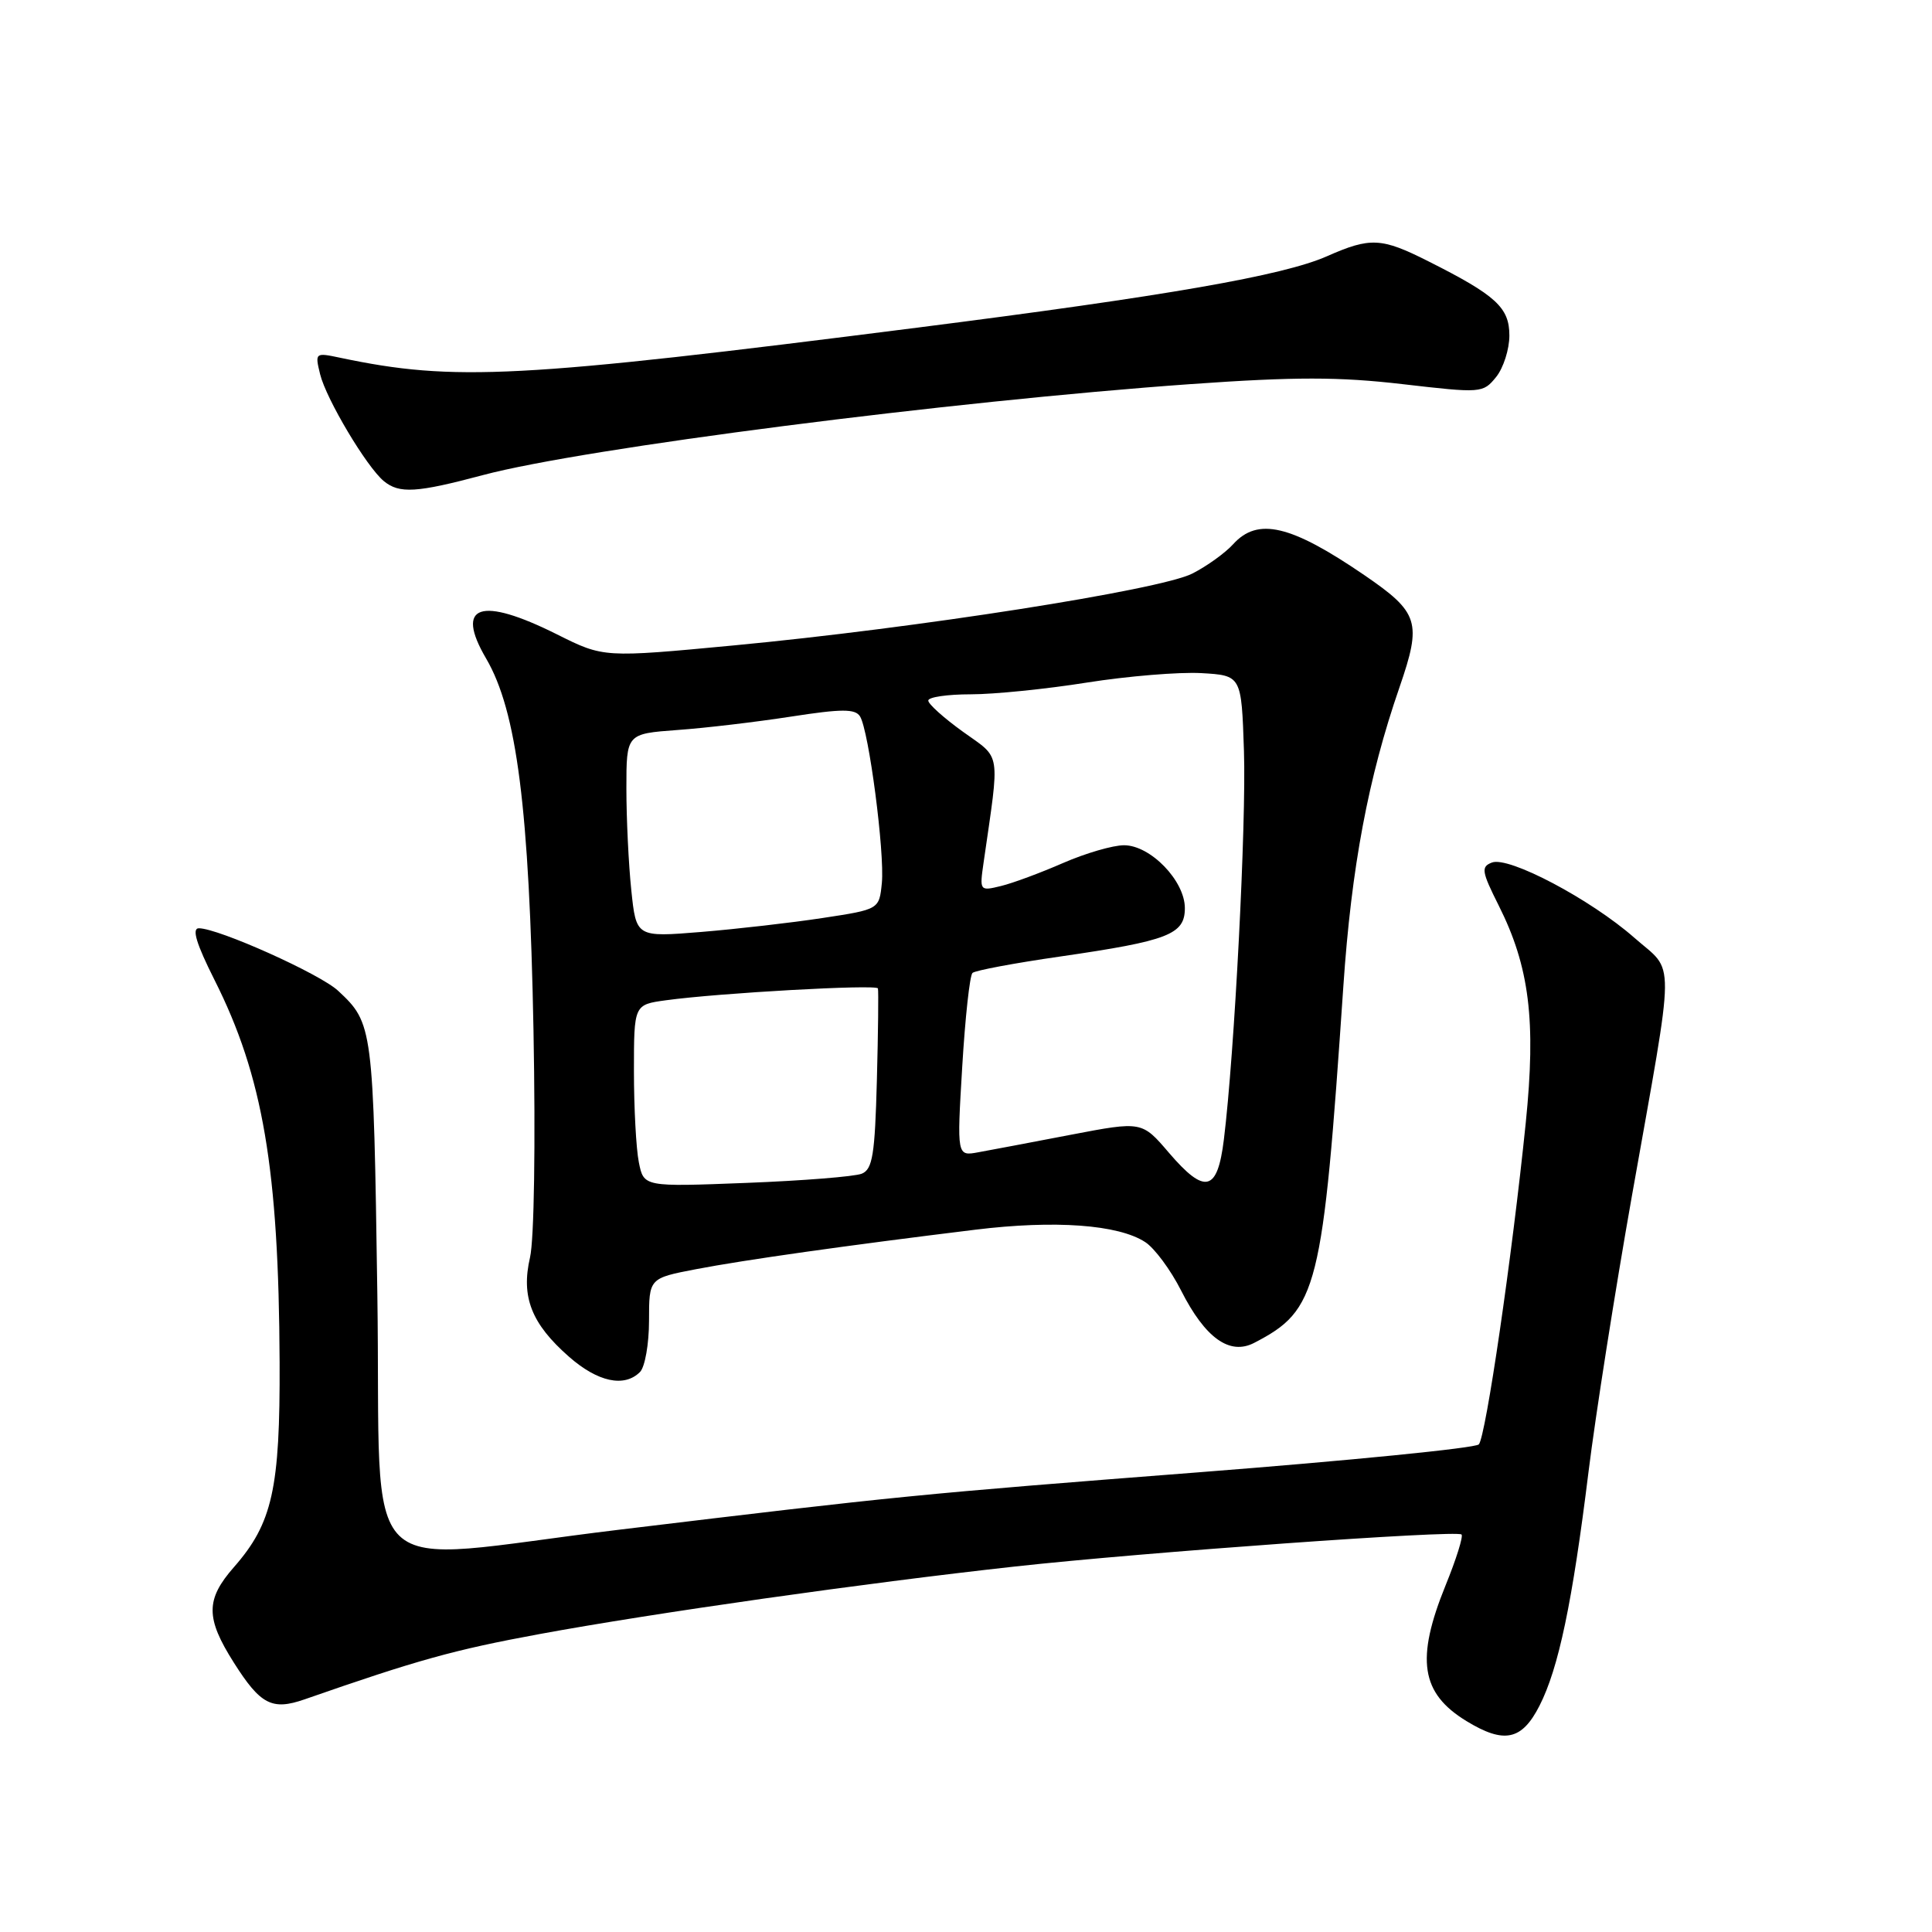 <?xml version="1.0" encoding="UTF-8" standalone="no"?>
<!DOCTYPE svg PUBLIC "-//W3C//DTD SVG 1.1//EN" "http://www.w3.org/Graphics/SVG/1.1/DTD/svg11.dtd" >
<svg xmlns="http://www.w3.org/2000/svg" xmlns:xlink="http://www.w3.org/1999/xlink" version="1.1" viewBox="0 0 256 256">
 <g >
 <path fill="currentColor"
d=" M 203.99 226.02 C 206.52 221.06 208.35 212.35 210.49 195.00 C 211.41 187.57 213.99 171.15 216.23 158.50 C 222.04 125.74 222.01 129.06 216.55 124.25 C 210.77 119.17 199.92 113.43 197.69 114.29 C 196.22 114.85 196.32 115.47 198.59 119.99 C 202.66 128.10 203.55 135.23 202.17 148.78 C 200.36 166.53 196.87 190.39 195.95 191.39 C 195.49 191.88 178.78 193.54 158.81 195.09 C 121.70 197.97 119.20 198.21 82.00 202.70 C 46.52 206.98 50.58 210.94 50.00 171.50 C 49.48 136.03 49.42 135.59 44.81 131.29 C 42.44 129.06 28.93 123.00 26.35 123.00 C 25.39 123.00 26.01 125.05 28.43 129.86 C 34.85 142.61 36.94 154.92 37.05 180.50 C 37.12 197.27 36.10 201.84 31.00 207.65 C 27.23 211.95 27.23 214.39 31.00 220.33 C 34.51 225.87 36.05 226.67 40.34 225.18 C 55.37 219.94 60.12 218.62 71.50 216.52 C 86.59 213.74 114.44 209.78 134.50 207.57 C 151.64 205.68 193.04 202.71 193.66 203.33 C 193.91 203.57 192.96 206.60 191.55 210.06 C 187.57 219.86 188.26 224.36 194.31 228.05 C 199.31 231.10 201.65 230.61 203.99 226.02 Z  M 84.80 181.80 C 85.46 181.14 86.00 178.07 86.00 174.98 C 86.00 169.37 86.00 169.37 92.25 168.17 C 98.67 166.94 112.10 165.04 129.25 162.94 C 139.78 161.65 148.18 162.26 151.74 164.58 C 152.98 165.38 155.12 168.27 156.50 171.00 C 159.69 177.30 162.93 179.62 166.18 177.94 C 174.62 173.57 175.26 171.03 178.00 130.70 C 179.07 114.92 181.29 103.07 185.44 91.07 C 188.42 82.42 188.03 81.17 180.77 76.20 C 171.04 69.55 166.66 68.51 163.40 72.11 C 162.36 73.26 159.92 75.02 157.99 76.00 C 153.74 78.17 121.39 83.24 97.24 85.52 C 79.99 87.15 79.99 87.15 73.83 84.07 C 63.65 78.98 60.24 80.13 64.41 87.25 C 68.49 94.22 70.13 107.09 70.69 136.50 C 70.97 151.47 70.78 164.25 70.23 166.62 C 69.02 171.84 70.41 175.40 75.39 179.77 C 79.20 183.12 82.72 183.88 84.80 181.80 Z  M 64.00 62.95 C 77.31 59.40 125.93 53.16 157.85 50.89 C 171.61 49.92 177.41 49.92 185.84 50.90 C 196.29 52.11 196.50 52.10 198.24 49.96 C 199.21 48.76 200.00 46.28 200.00 44.46 C 200.00 40.75 198.24 39.14 189.28 34.63 C 183.04 31.48 181.59 31.41 175.84 33.95 C 170.04 36.52 154.54 39.22 121.50 43.42 C 68.66 50.14 60.21 50.59 45.10 47.41 C 41.75 46.70 41.72 46.73 42.42 49.60 C 43.24 52.91 48.59 61.88 50.86 63.75 C 52.92 65.44 55.19 65.30 64.00 62.95 Z  M 84.65 154.01 C 84.29 152.22 84.00 146.78 84.00 141.94 C 84.00 133.12 84.00 133.12 88.25 132.54 C 95.31 131.57 116.15 130.41 116.33 130.97 C 116.42 131.26 116.36 136.75 116.19 143.17 C 115.93 153.00 115.62 154.94 114.19 155.52 C 113.26 155.90 106.38 156.45 98.90 156.74 C 85.30 157.27 85.30 157.27 84.65 154.01 Z  M 154.90 152.76 C 151.31 148.56 151.31 148.56 141.90 150.36 C 136.73 151.35 131.22 152.40 129.64 152.68 C 126.79 153.21 126.79 153.21 127.50 141.35 C 127.89 134.83 128.50 129.24 128.86 128.92 C 129.21 128.59 134.45 127.61 140.50 126.74 C 154.83 124.66 157.00 123.82 157.00 120.33 C 157.00 116.71 152.44 112.00 148.94 112.00 C 147.46 112.00 143.83 113.06 140.87 114.35 C 137.92 115.64 134.21 117.02 132.64 117.40 C 129.81 118.09 129.79 118.05 130.33 114.30 C 132.50 99.24 132.72 100.64 127.61 96.97 C 125.08 95.15 123.00 93.29 123.00 92.83 C 123.00 92.37 125.53 92.00 128.63 92.00 C 131.73 92.00 138.66 91.30 144.04 90.44 C 149.42 89.59 156.23 89.03 159.16 89.19 C 164.50 89.50 164.50 89.50 164.83 99.50 C 165.15 109.11 163.58 139.57 162.17 150.99 C 161.32 157.92 159.67 158.32 154.90 152.76 Z  M 83.65 117.95 C 83.29 114.51 83.00 108.45 83.00 104.47 C 83.00 97.23 83.00 97.23 89.75 96.73 C 93.46 96.47 100.25 95.66 104.84 94.95 C 111.55 93.91 113.33 93.91 113.96 94.93 C 115.13 96.82 117.24 112.99 116.85 117.00 C 116.50 120.50 116.50 120.50 109.00 121.64 C 104.88 122.27 97.63 123.10 92.90 123.49 C 84.30 124.19 84.30 124.19 83.65 117.95 Z "/>
</g>
</svg>
